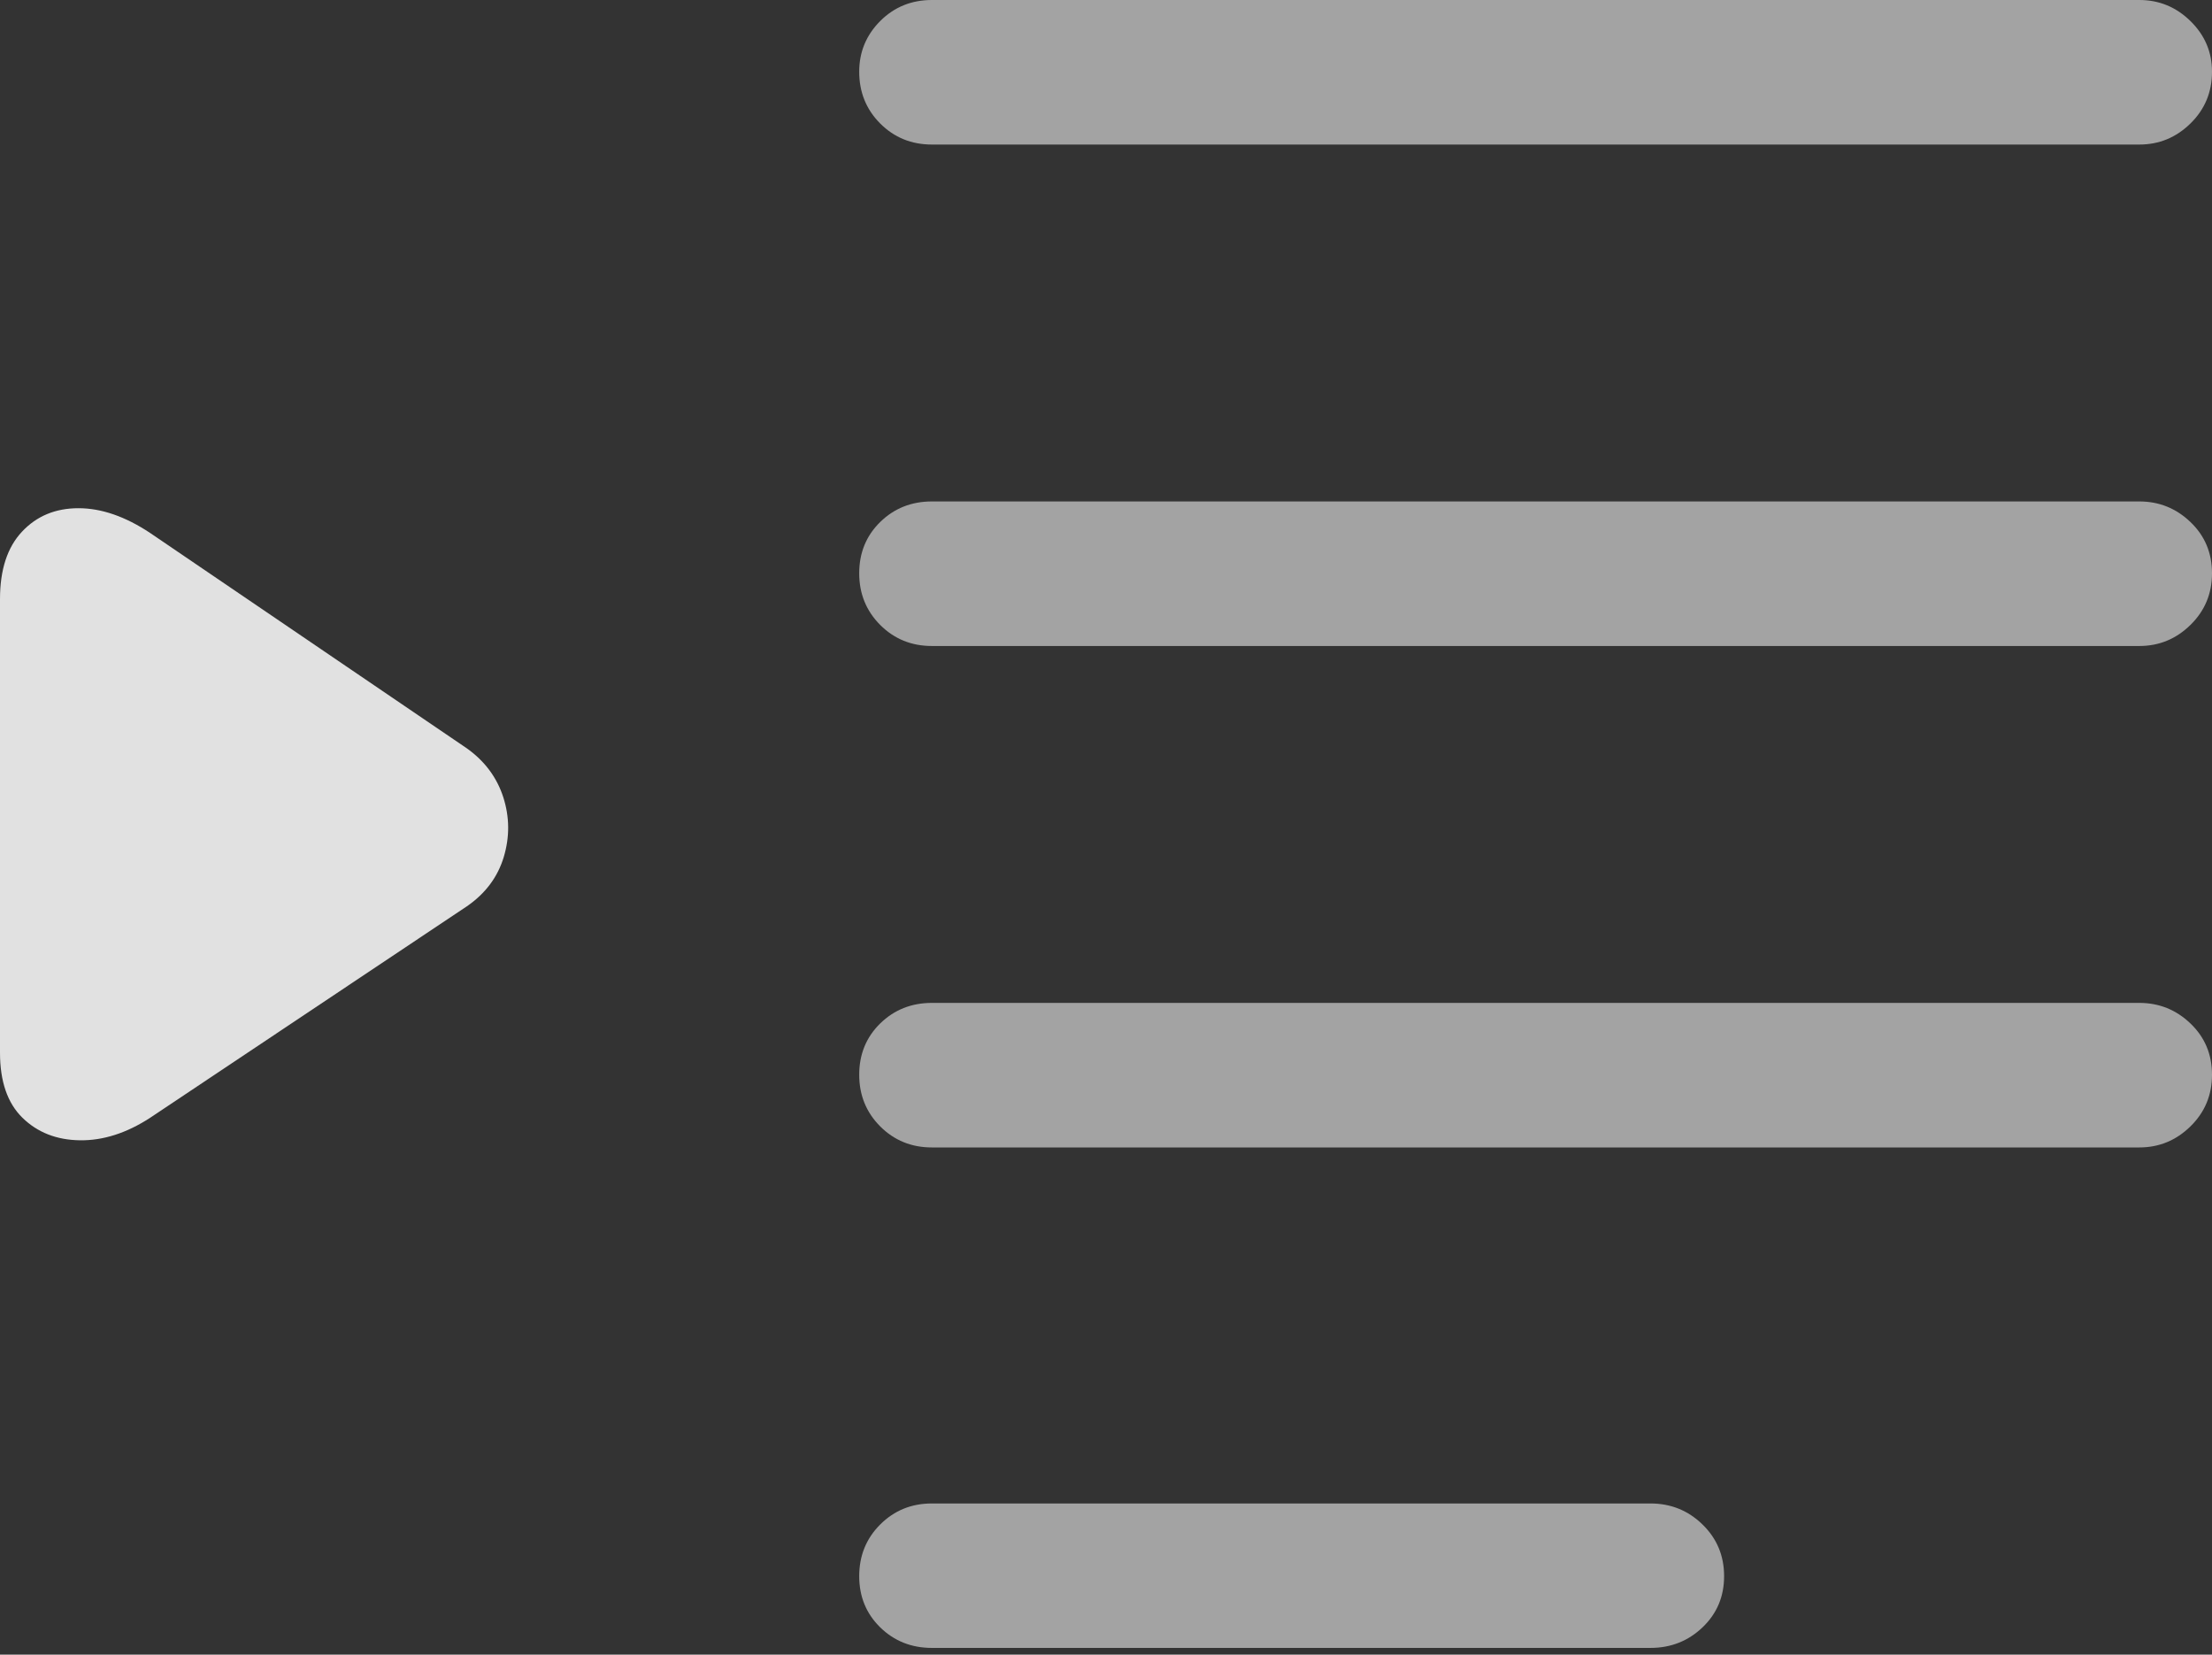 <?xml version="1.0" encoding="UTF-8"?>
<!--Generator: Apple Native CoreSVG 175.5-->
<!DOCTYPE svg
PUBLIC "-//W3C//DTD SVG 1.1//EN"
       "http://www.w3.org/Graphics/SVG/1.1/DTD/svg11.dtd">
<svg version="1.1" xmlns="http://www.w3.org/2000/svg" xmlns:xlink="http://www.w3.org/1999/xlink" width="22.578" height="16.885">
 <rect width="100%" height="100%" fill="#333333" stroke="none"/>
 <g>
  <rect height="16.885" opacity="0" width="22.578" x="0" y="0"/>
  <path d="M9.512 1.475L21.836 1.475Q22.139 1.475 22.358 1.26Q22.578 1.045 22.578 0.732Q22.578 0.43 22.358 0.215Q22.139 0 21.836 0L9.512 0Q9.199 0 8.984 0.215Q8.77 0.43 8.77 0.732Q8.77 1.045 8.984 1.26Q9.199 1.475 9.512 1.475ZM9.512 6.592L21.836 6.592Q22.139 6.592 22.358 6.377Q22.578 6.162 22.578 5.85Q22.578 5.537 22.358 5.327Q22.139 5.117 21.836 5.117L9.512 5.117Q9.199 5.117 8.984 5.327Q8.77 5.537 8.77 5.85Q8.77 6.162 8.984 6.377Q9.199 6.592 9.512 6.592ZM9.512 11.709L21.836 11.709Q22.139 11.709 22.358 11.494Q22.578 11.279 22.578 10.967Q22.578 10.654 22.358 10.444Q22.139 10.234 21.836 10.234L9.512 10.234Q9.199 10.234 8.984 10.444Q8.77 10.654 8.77 10.967Q8.77 11.279 8.984 11.494Q9.199 11.709 9.512 11.709ZM9.512 16.816L16.846 16.816Q17.158 16.816 17.378 16.606Q17.598 16.396 17.598 16.084Q17.598 15.771 17.378 15.557Q17.158 15.342 16.846 15.342L9.512 15.342Q9.199 15.342 8.984 15.557Q8.77 15.771 8.77 16.084Q8.77 16.396 8.984 16.606Q9.199 16.816 9.512 16.816Z" fill="rgba(255,255,255,0.55)"/>
  <path d="M1.533 11.406L4.766 9.248Q5.049 9.053 5.142 8.745Q5.234 8.438 5.137 8.135Q5.039 7.832 4.766 7.637L1.533 5.439Q1.152 5.186 0.801 5.186Q0.449 5.186 0.225 5.425Q0 5.664 0 6.113L0 10.742Q0 11.182 0.229 11.406Q0.459 11.631 0.815 11.636Q1.172 11.641 1.533 11.406Z" fill="rgba(255,255,255,0.85)"/>
 </g>
</svg>

